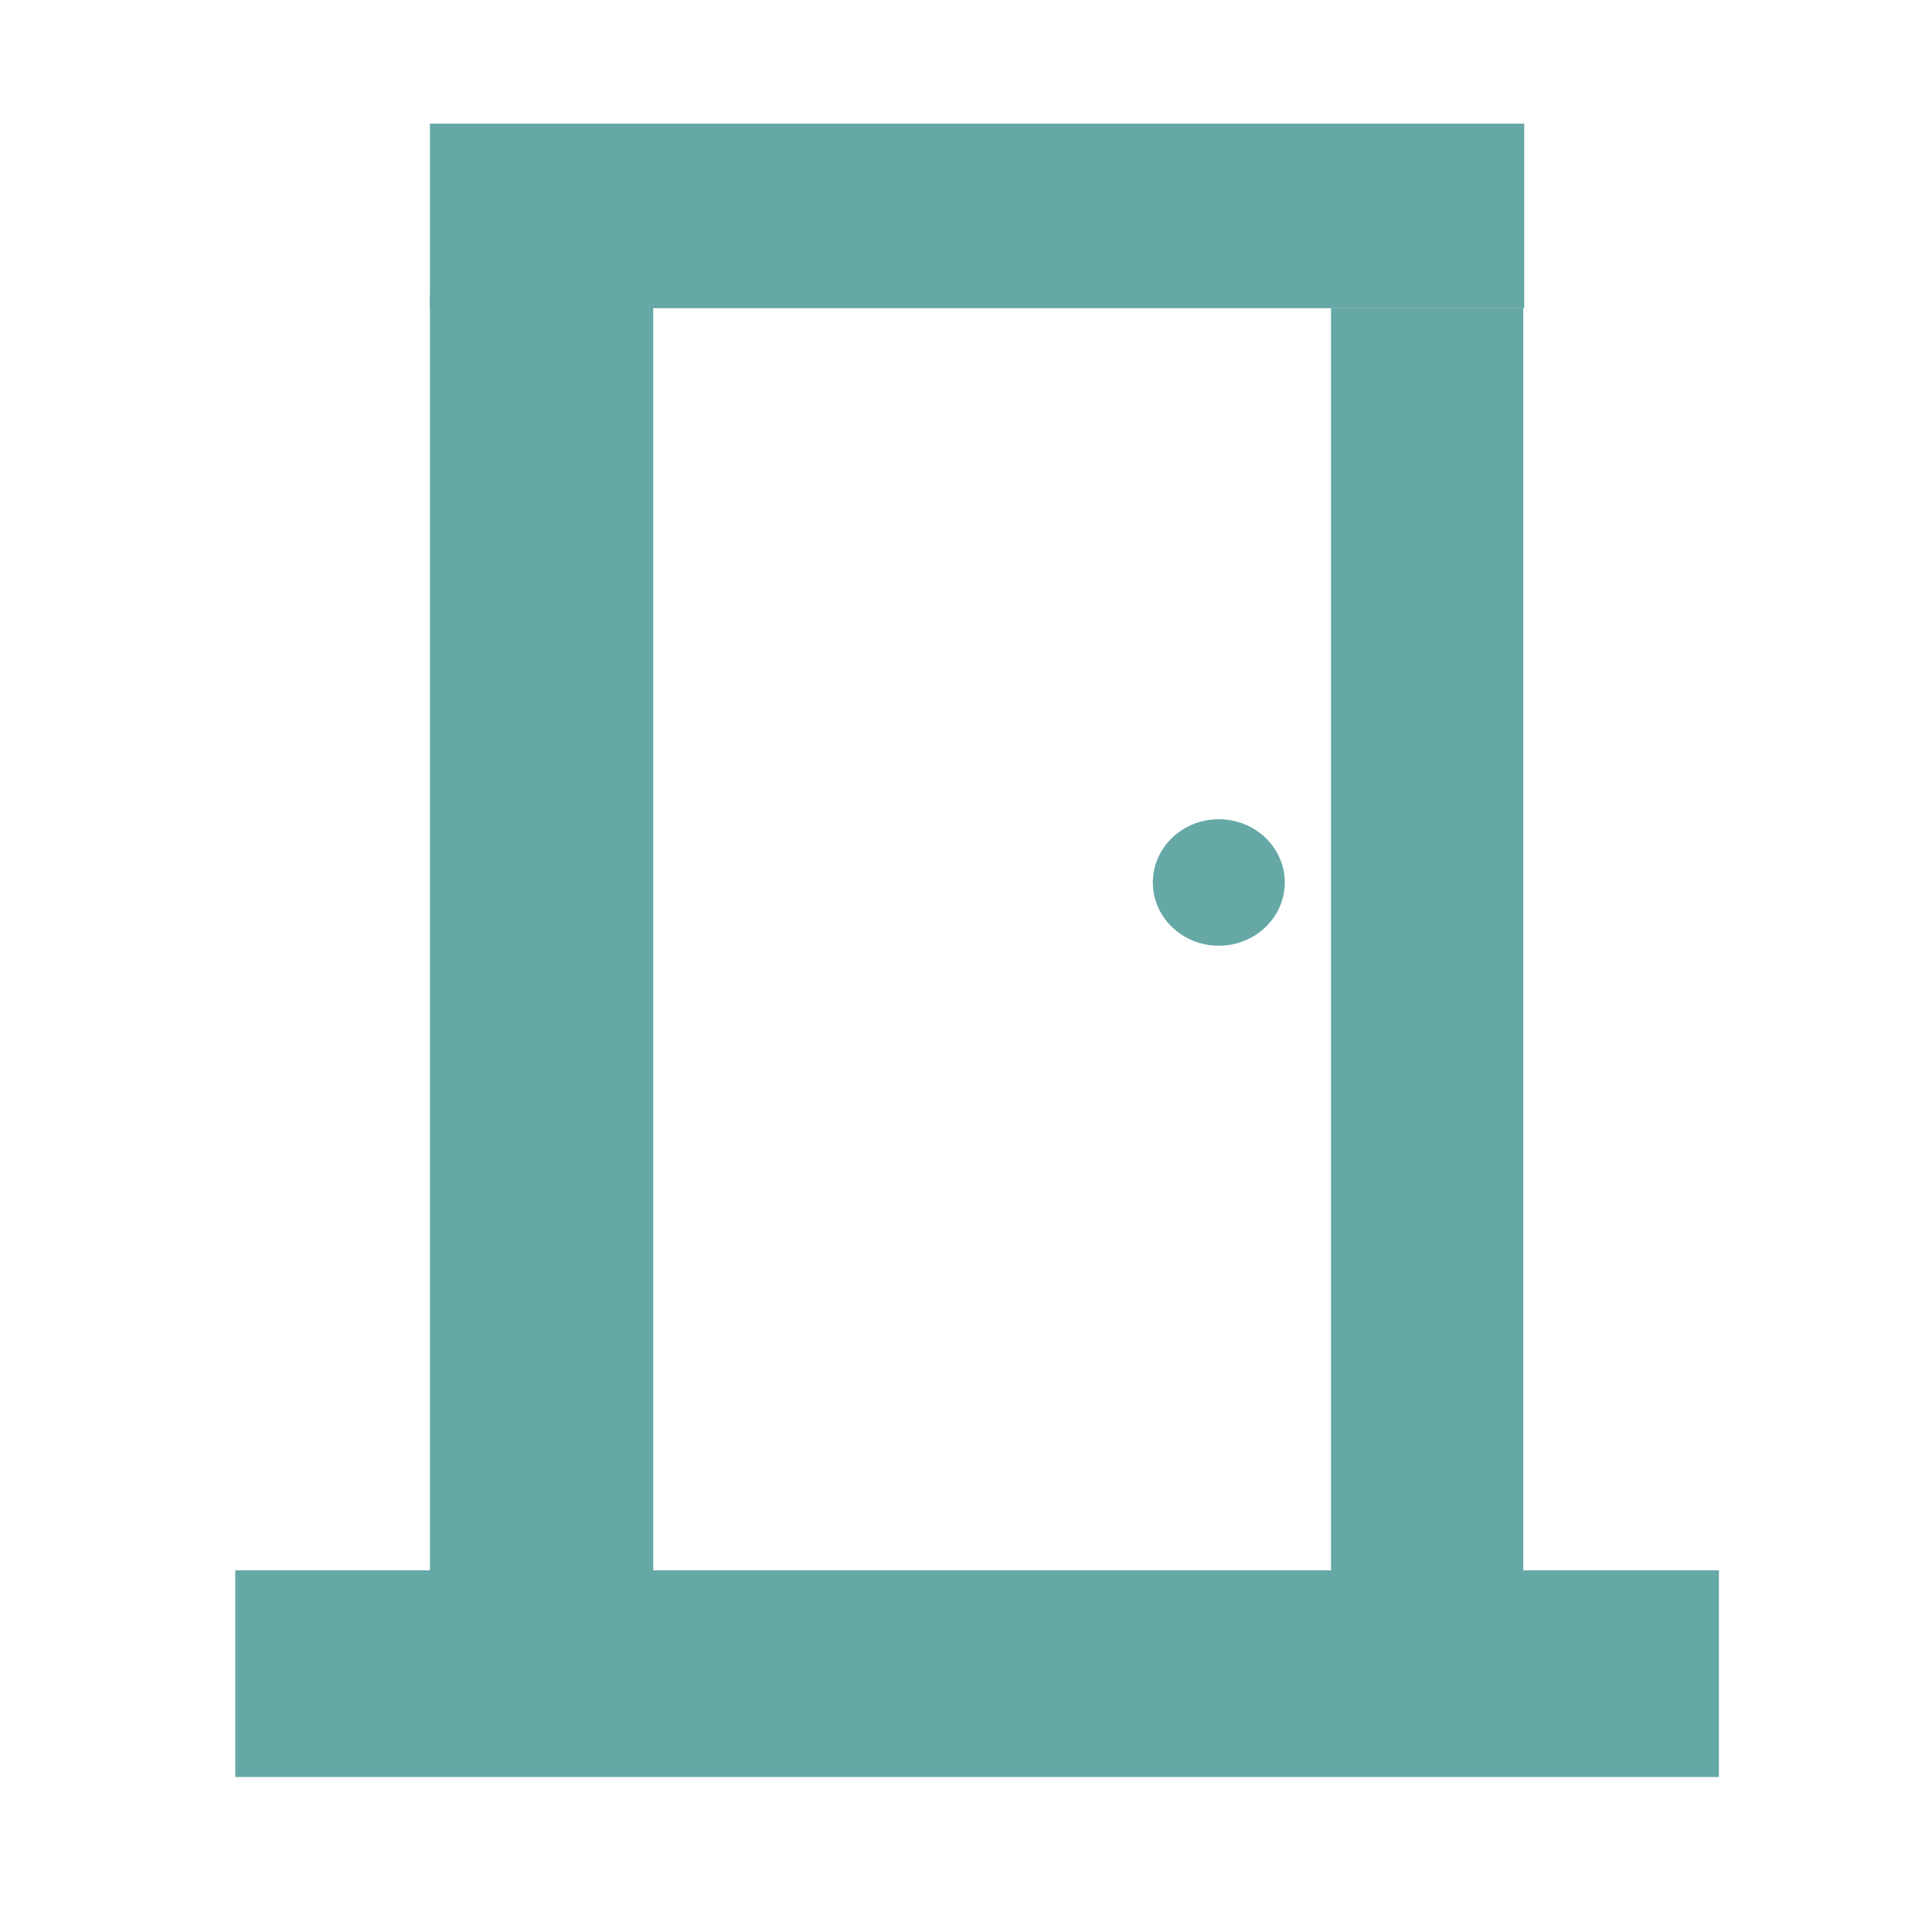 <?xml version="1.0" encoding="UTF-8" standalone="no"?>
<!DOCTYPE svg PUBLIC "-//W3C//DTD SVG 1.1//EN" "http://www.w3.org/Graphics/SVG/1.1/DTD/svg11.dtd">
<svg version="1.1" xmlns="http://www.w3.org/2000/svg" xmlns:xlink="http://www.w3.org/1999/xlink" preserveAspectRatio="xMidYMid meet" viewBox="0 0 300 300" width="300" height="300"><defs><path d="M199.5 137.03C199.5 142.45 194.91 146.85 189.25 146.85C183.6 146.85 179.01 142.45 179.01 137.03C179.01 131.61 183.6 127.21 189.25 127.21C194.91 127.21 199.5 131.61 199.5 137.03Z" id="aaVQ7fXy7"></path><path d="M66.76 45.85L101.43 45.85L101.43 243.84L66.76 243.84L66.76 45.85Z" id="g2biLLTsj"></path><path d="M66.76 19.2L236.68 19.2L236.68 47.85L66.76 47.85L66.76 19.2Z" id="a34IWktUIW"></path><path d="M206.68 47.85L236.53 47.85L236.53 243.85L206.68 243.85L206.68 47.85Z" id="e26XiJkcDC"></path><path d="M36.53 243.84L266.91 243.84L266.91 275.93L36.53 275.93L36.53 243.84Z" id="aF6745dCs"></path></defs><g><g><g><use xlink:href="#aaVQ7fXy7" opacity="1" fill="#65a8a6" fill-opacity="1"></use></g><g><use xlink:href="#g2biLLTsj" opacity="1" fill="#65a8a6" fill-opacity="1"></use></g><g><use xlink:href="#a34IWktUIW" opacity="1" fill="#65a8a6" fill-opacity="1"></use></g><g><use xlink:href="#e26XiJkcDC" opacity="1" fill="#65a8a6" fill-opacity="1"></use></g><g><use xlink:href="#aF6745dCs" opacity="1" fill="#65a8a6" fill-opacity="1"></use></g></g></g></svg>
